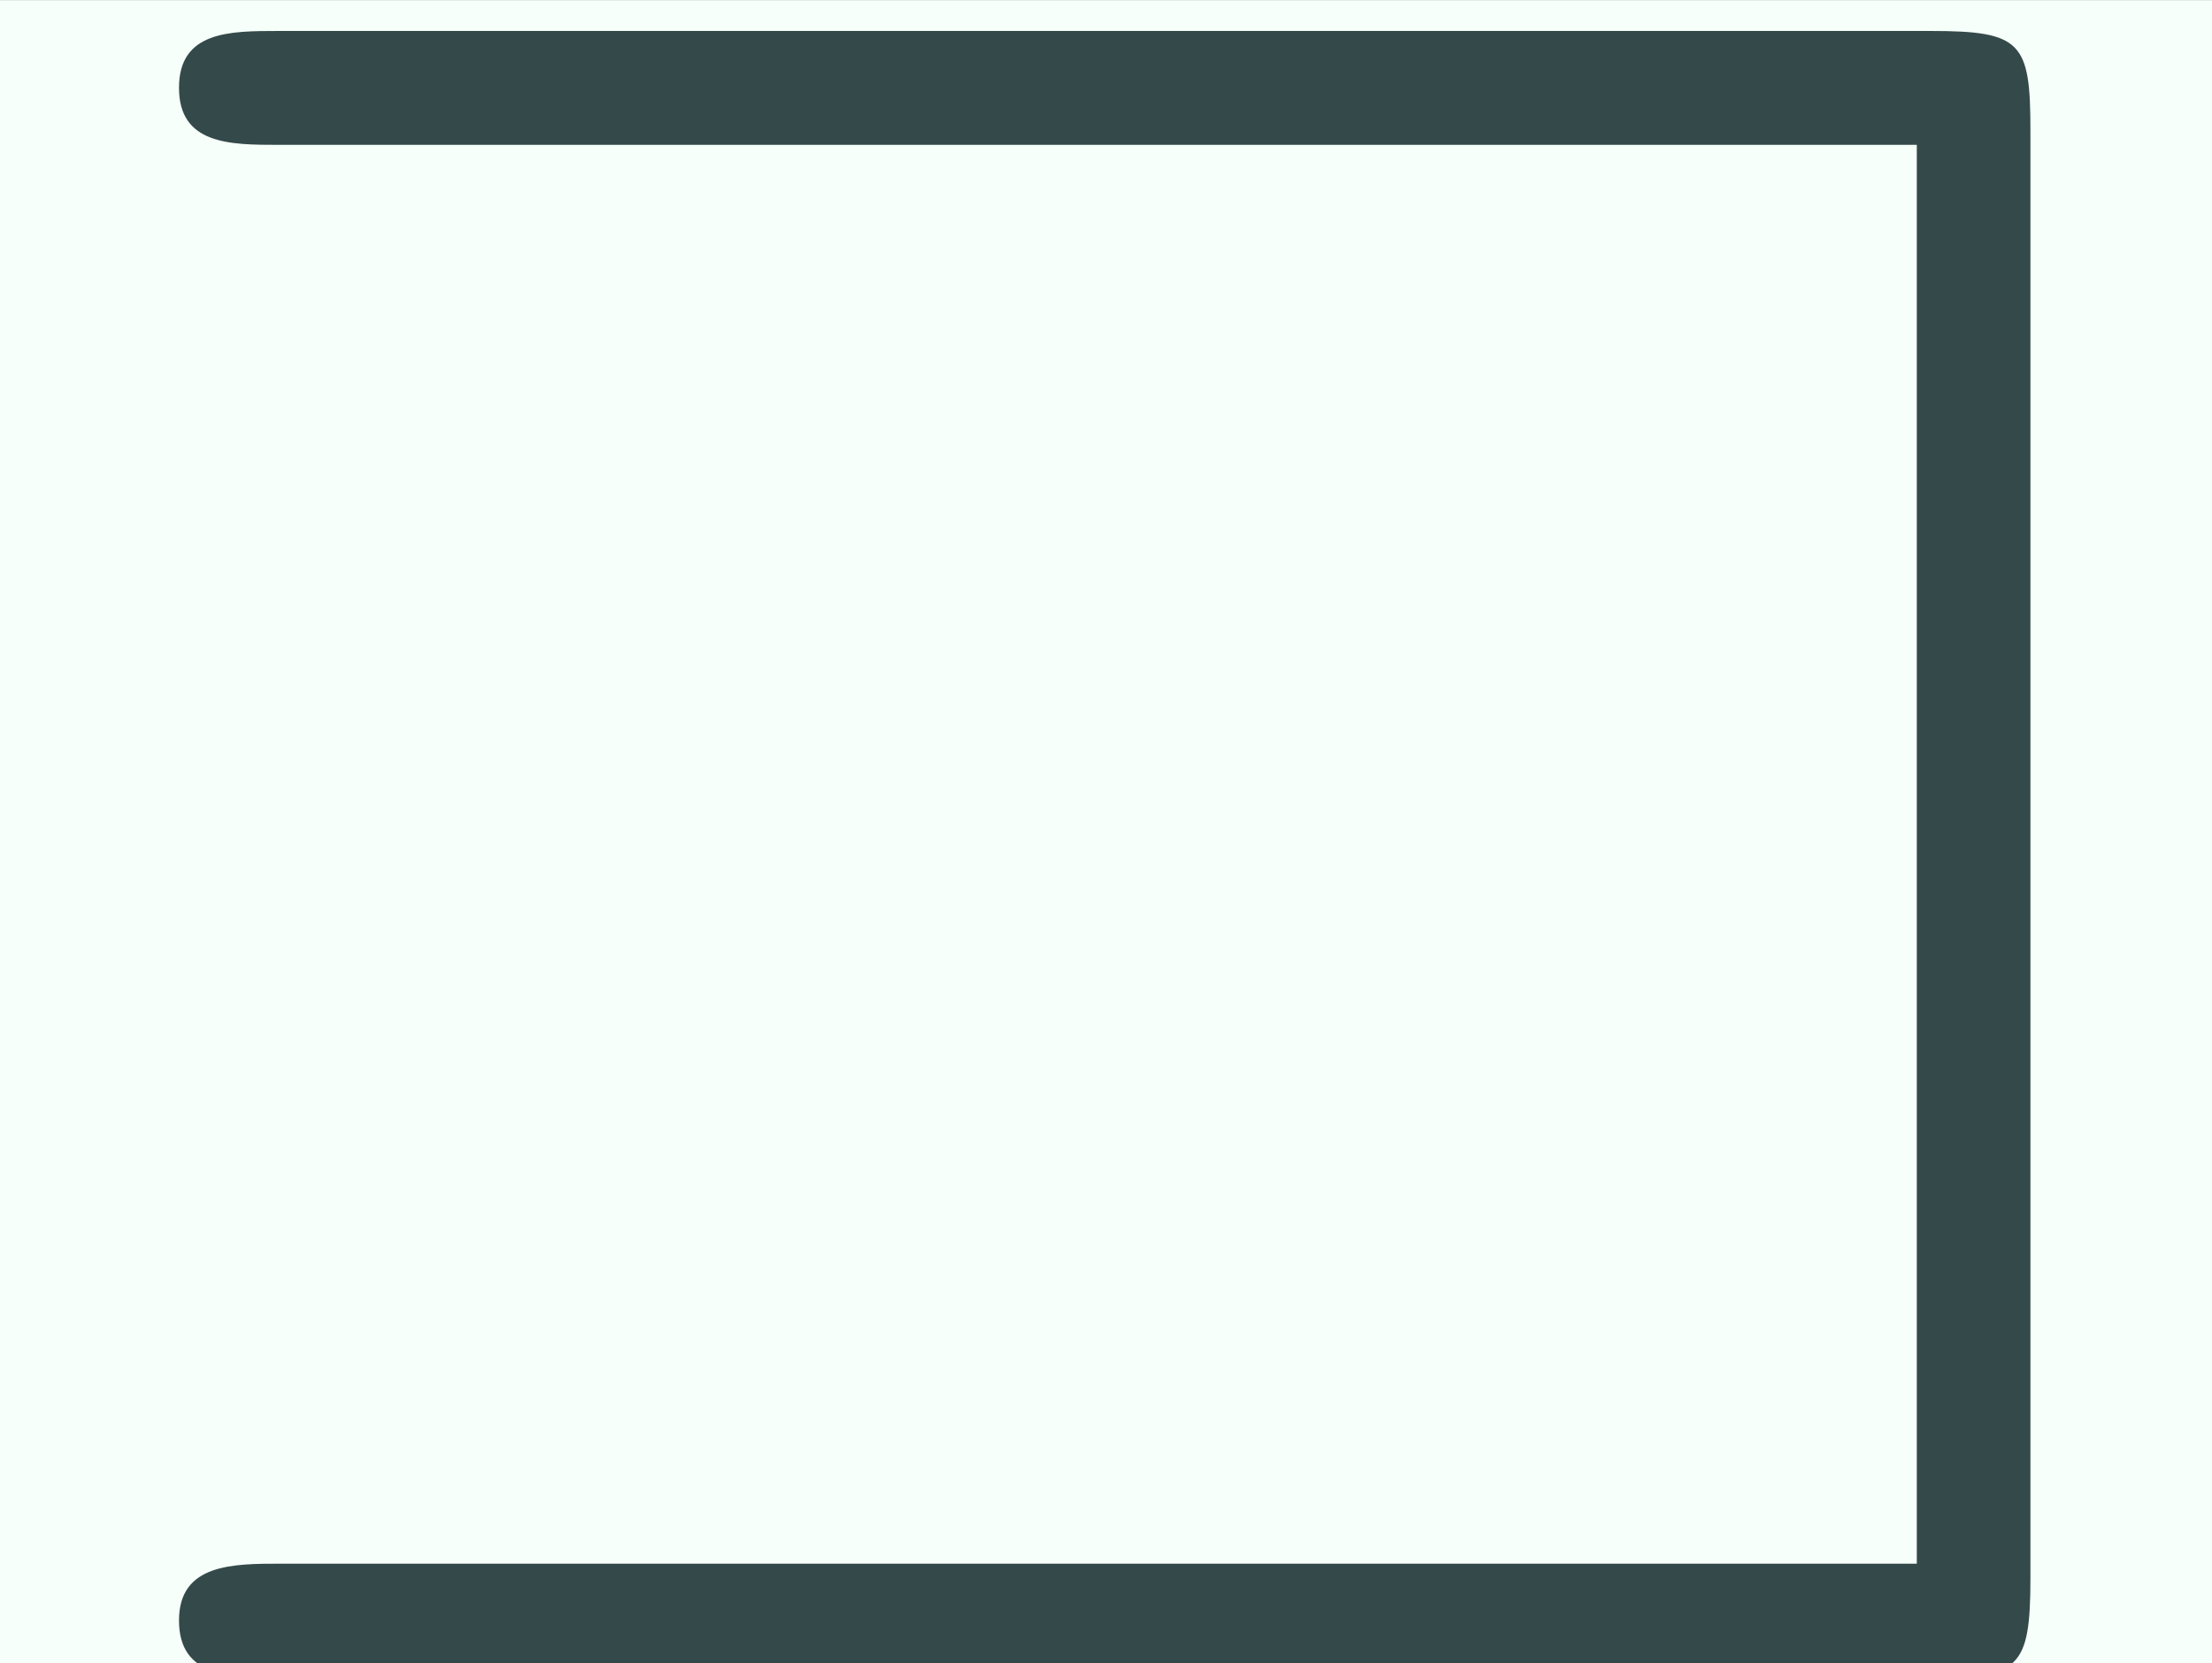 <?xml version='1.0' encoding='UTF-8'?>
<!-- This file was generated by dvisvgm 2.14 -->
<svg version='1.1' xmlns='http://www.w3.org/2000/svg' xmlns:xlink='http://www.w3.org/1999/xlink' width='12.73pt' height='9.575pt' viewBox='-23.881 19.495 12.73 9.575'>
<rect x="-23.881" y="19.495" width="12.73" height="9.575" fill="#808080" stroke="none"/>
<defs>
<path id='g0-65' d='M7.113-5.021C7.113-5.33 7.083-5.37 6.765-5.37H.976C.807-5.37 .628-5.37 .628-5.171S.807-4.971 .976-4.971H6.715V0H.986C.817 0 .628 0 .628 .199S.807 .399 .976 .399H6.765C7.073 .399 7.113 .369 7.113 .05V-5.021Z'/>
</defs>
<g id='page1' transform='matrix(1.643 0 0 1.643 0 0)'>
<rect x='-14.536' y='11.866' width='7.749' height='5.828' fill='#f6fff9'/>
<g fill='#34494a'>
<use x='-14.536' y='17.344' xlink:href='#g0-65'/>
</g>
</g>
</svg>